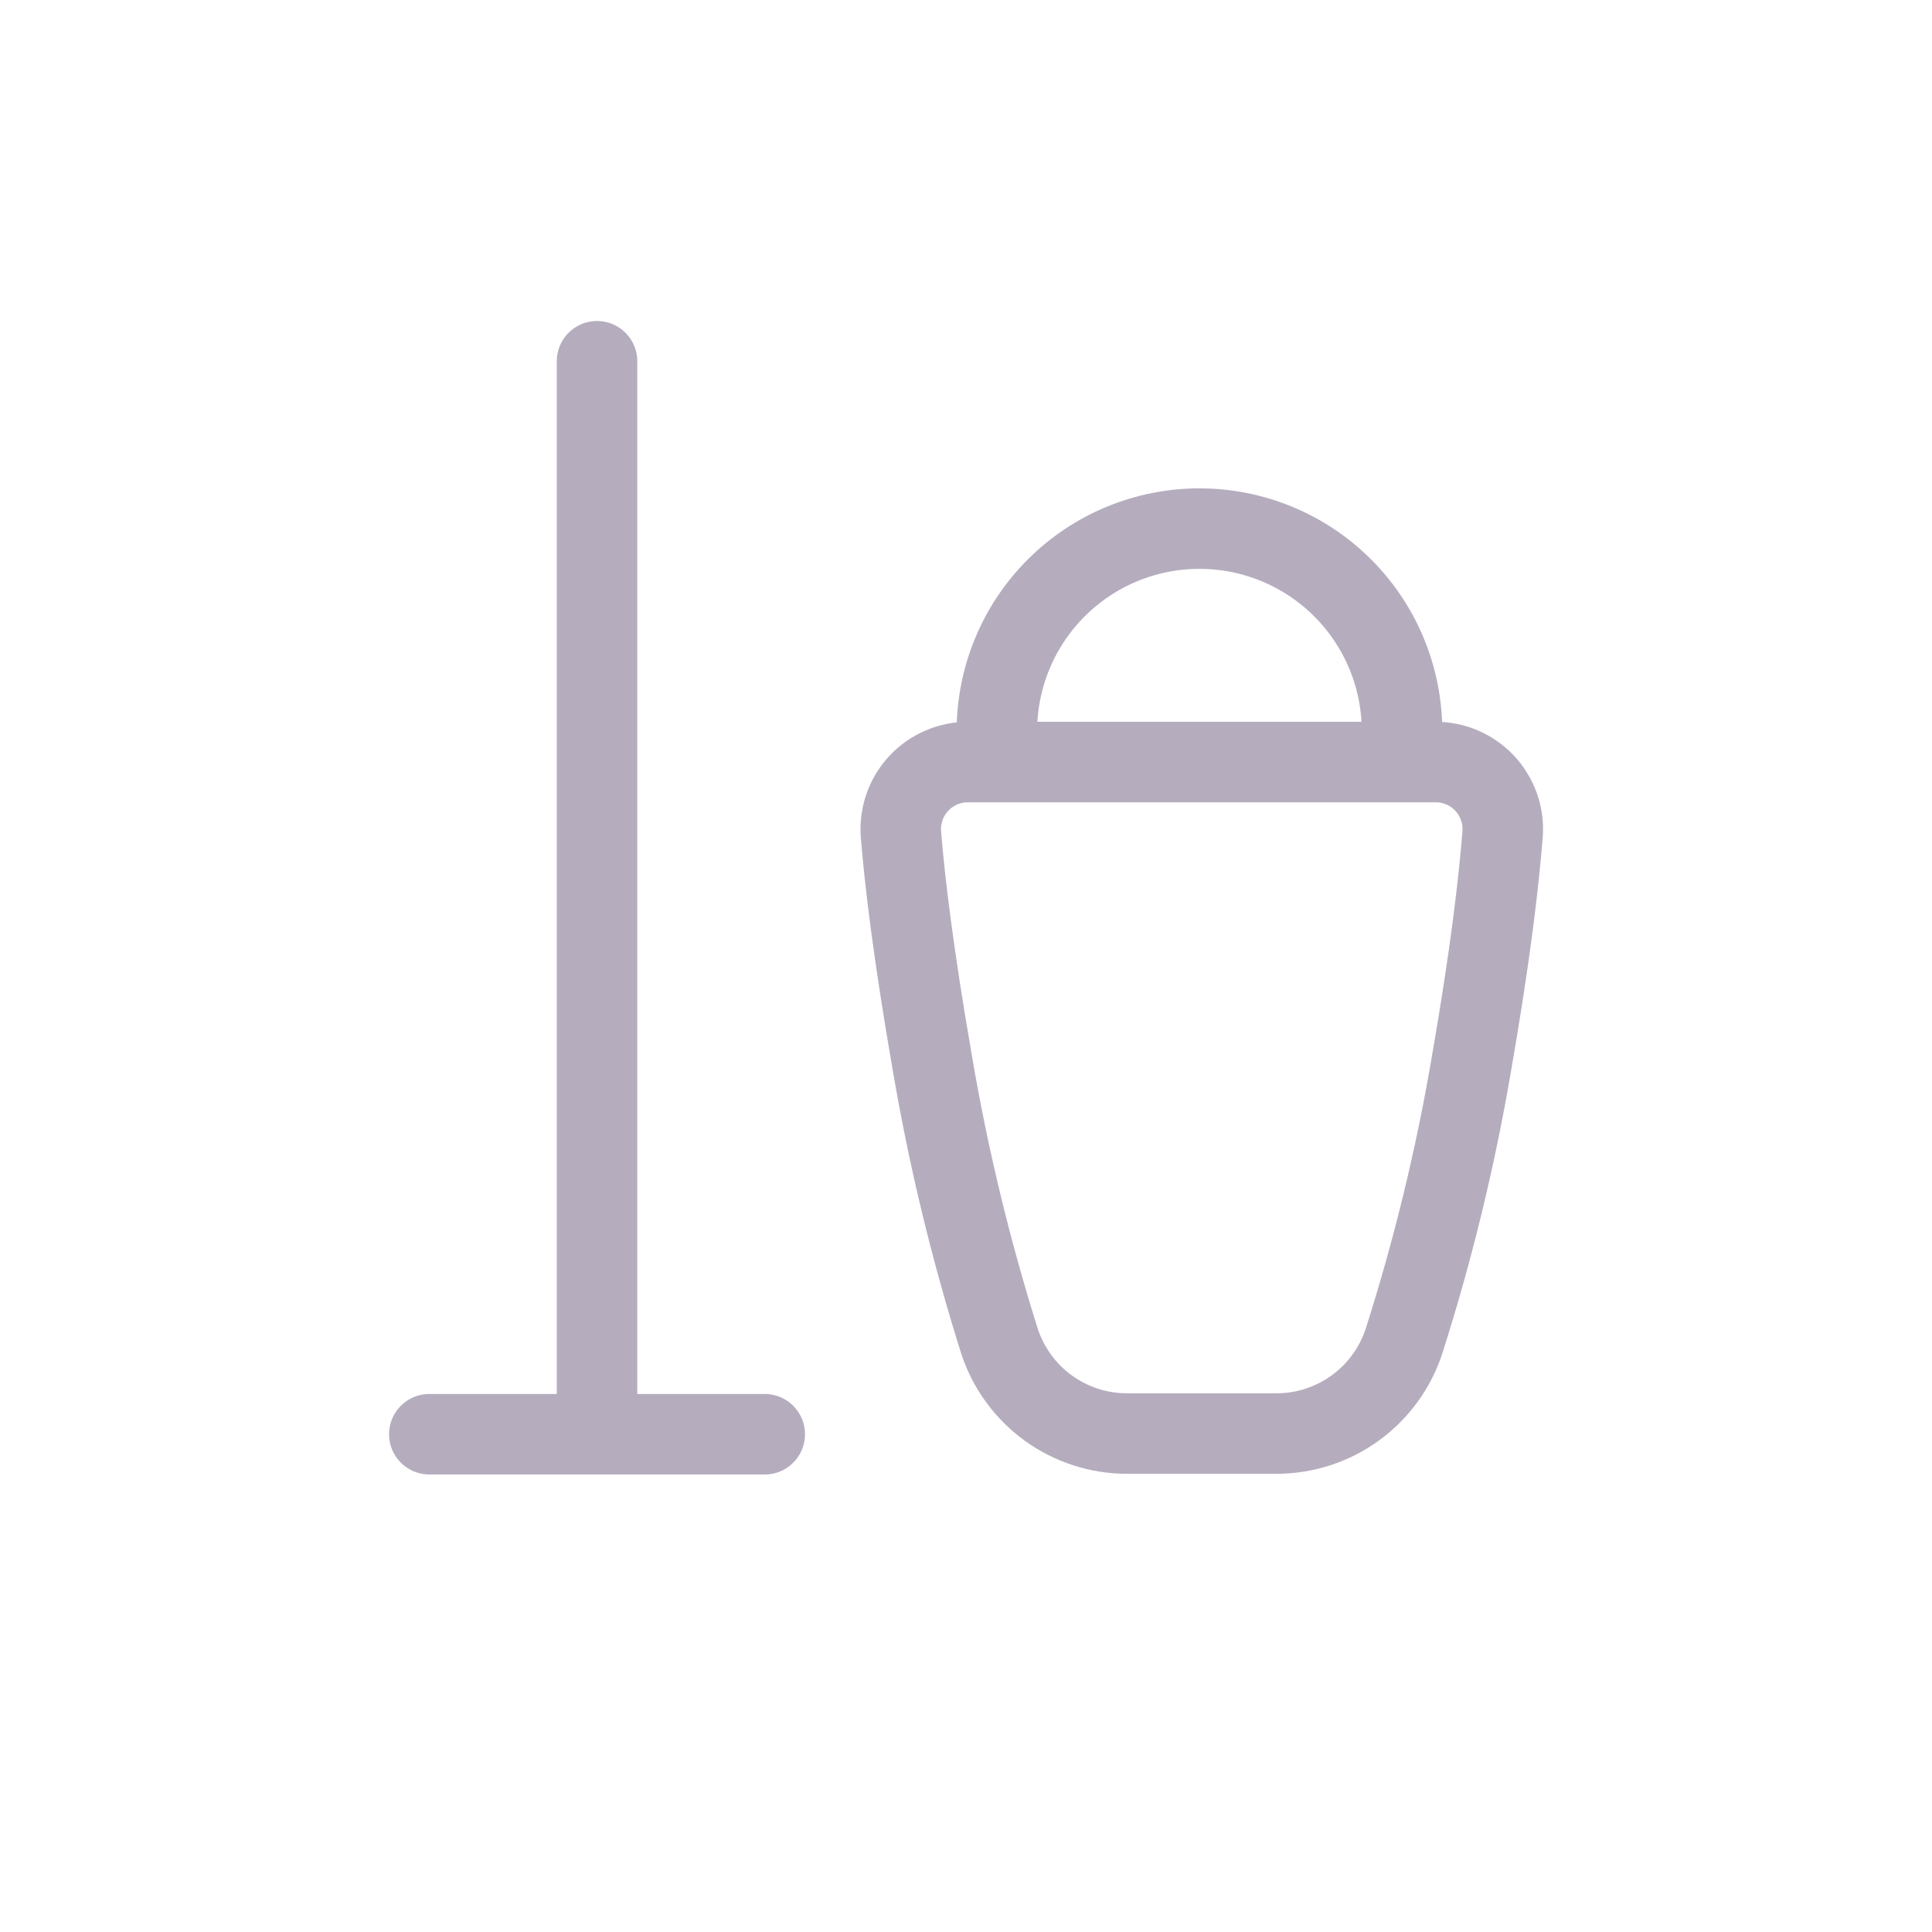 <svg width="48" height="48" viewBox="0 0 48 48" fill="none" xmlns="http://www.w3.org/2000/svg">
<path d="M35.666 18.933C35.895 18.932 36.121 18.979 36.33 19.069C36.54 19.16 36.729 19.292 36.885 19.458C37.041 19.625 37.161 19.822 37.239 20.037C37.316 20.251 37.348 20.48 37.333 20.708C37.241 21.874 37.033 23.708 36.55 26.474C36.154 28.791 35.597 31.077 34.883 33.316C34.666 33.983 34.243 34.564 33.676 34.977C33.109 35.39 32.426 35.614 31.725 35.616H28.008C27.305 35.618 26.619 35.397 26.049 34.986C25.478 34.574 25.053 33.992 24.833 33.324C24.121 31.065 23.564 28.76 23.166 26.424C22.691 23.691 22.475 21.874 22.383 20.716C22.367 20.488 22.398 20.258 22.475 20.042C22.551 19.826 22.672 19.629 22.828 19.461C22.984 19.294 23.174 19.161 23.384 19.07C23.594 18.979 23.821 18.932 24.05 18.933H35.666V18.933Z" stroke="#B5ADBE" stroke-width="2" stroke-linecap="round" stroke-linejoin="round"/>
<path d="M14.833 35.633V8.975" stroke="#B5ADBE" stroke-width="2" stroke-linecap="round" stroke-linejoin="round"/>
<path d="M10.666 35.633H19" stroke="#B5ADBE" stroke-width="2" stroke-linecap="round" stroke-linejoin="round"/>
<path d="M34.833 18.166C34.833 16.831 34.303 15.551 33.359 14.607C32.415 13.663 31.135 13.133 29.8 13.133C28.465 13.133 27.185 13.663 26.241 14.607C25.297 15.551 24.767 16.831 24.767 18.166" stroke="#B5ADBE" stroke-width="2" stroke-linecap="round" stroke-linejoin="round"/>
</svg>

